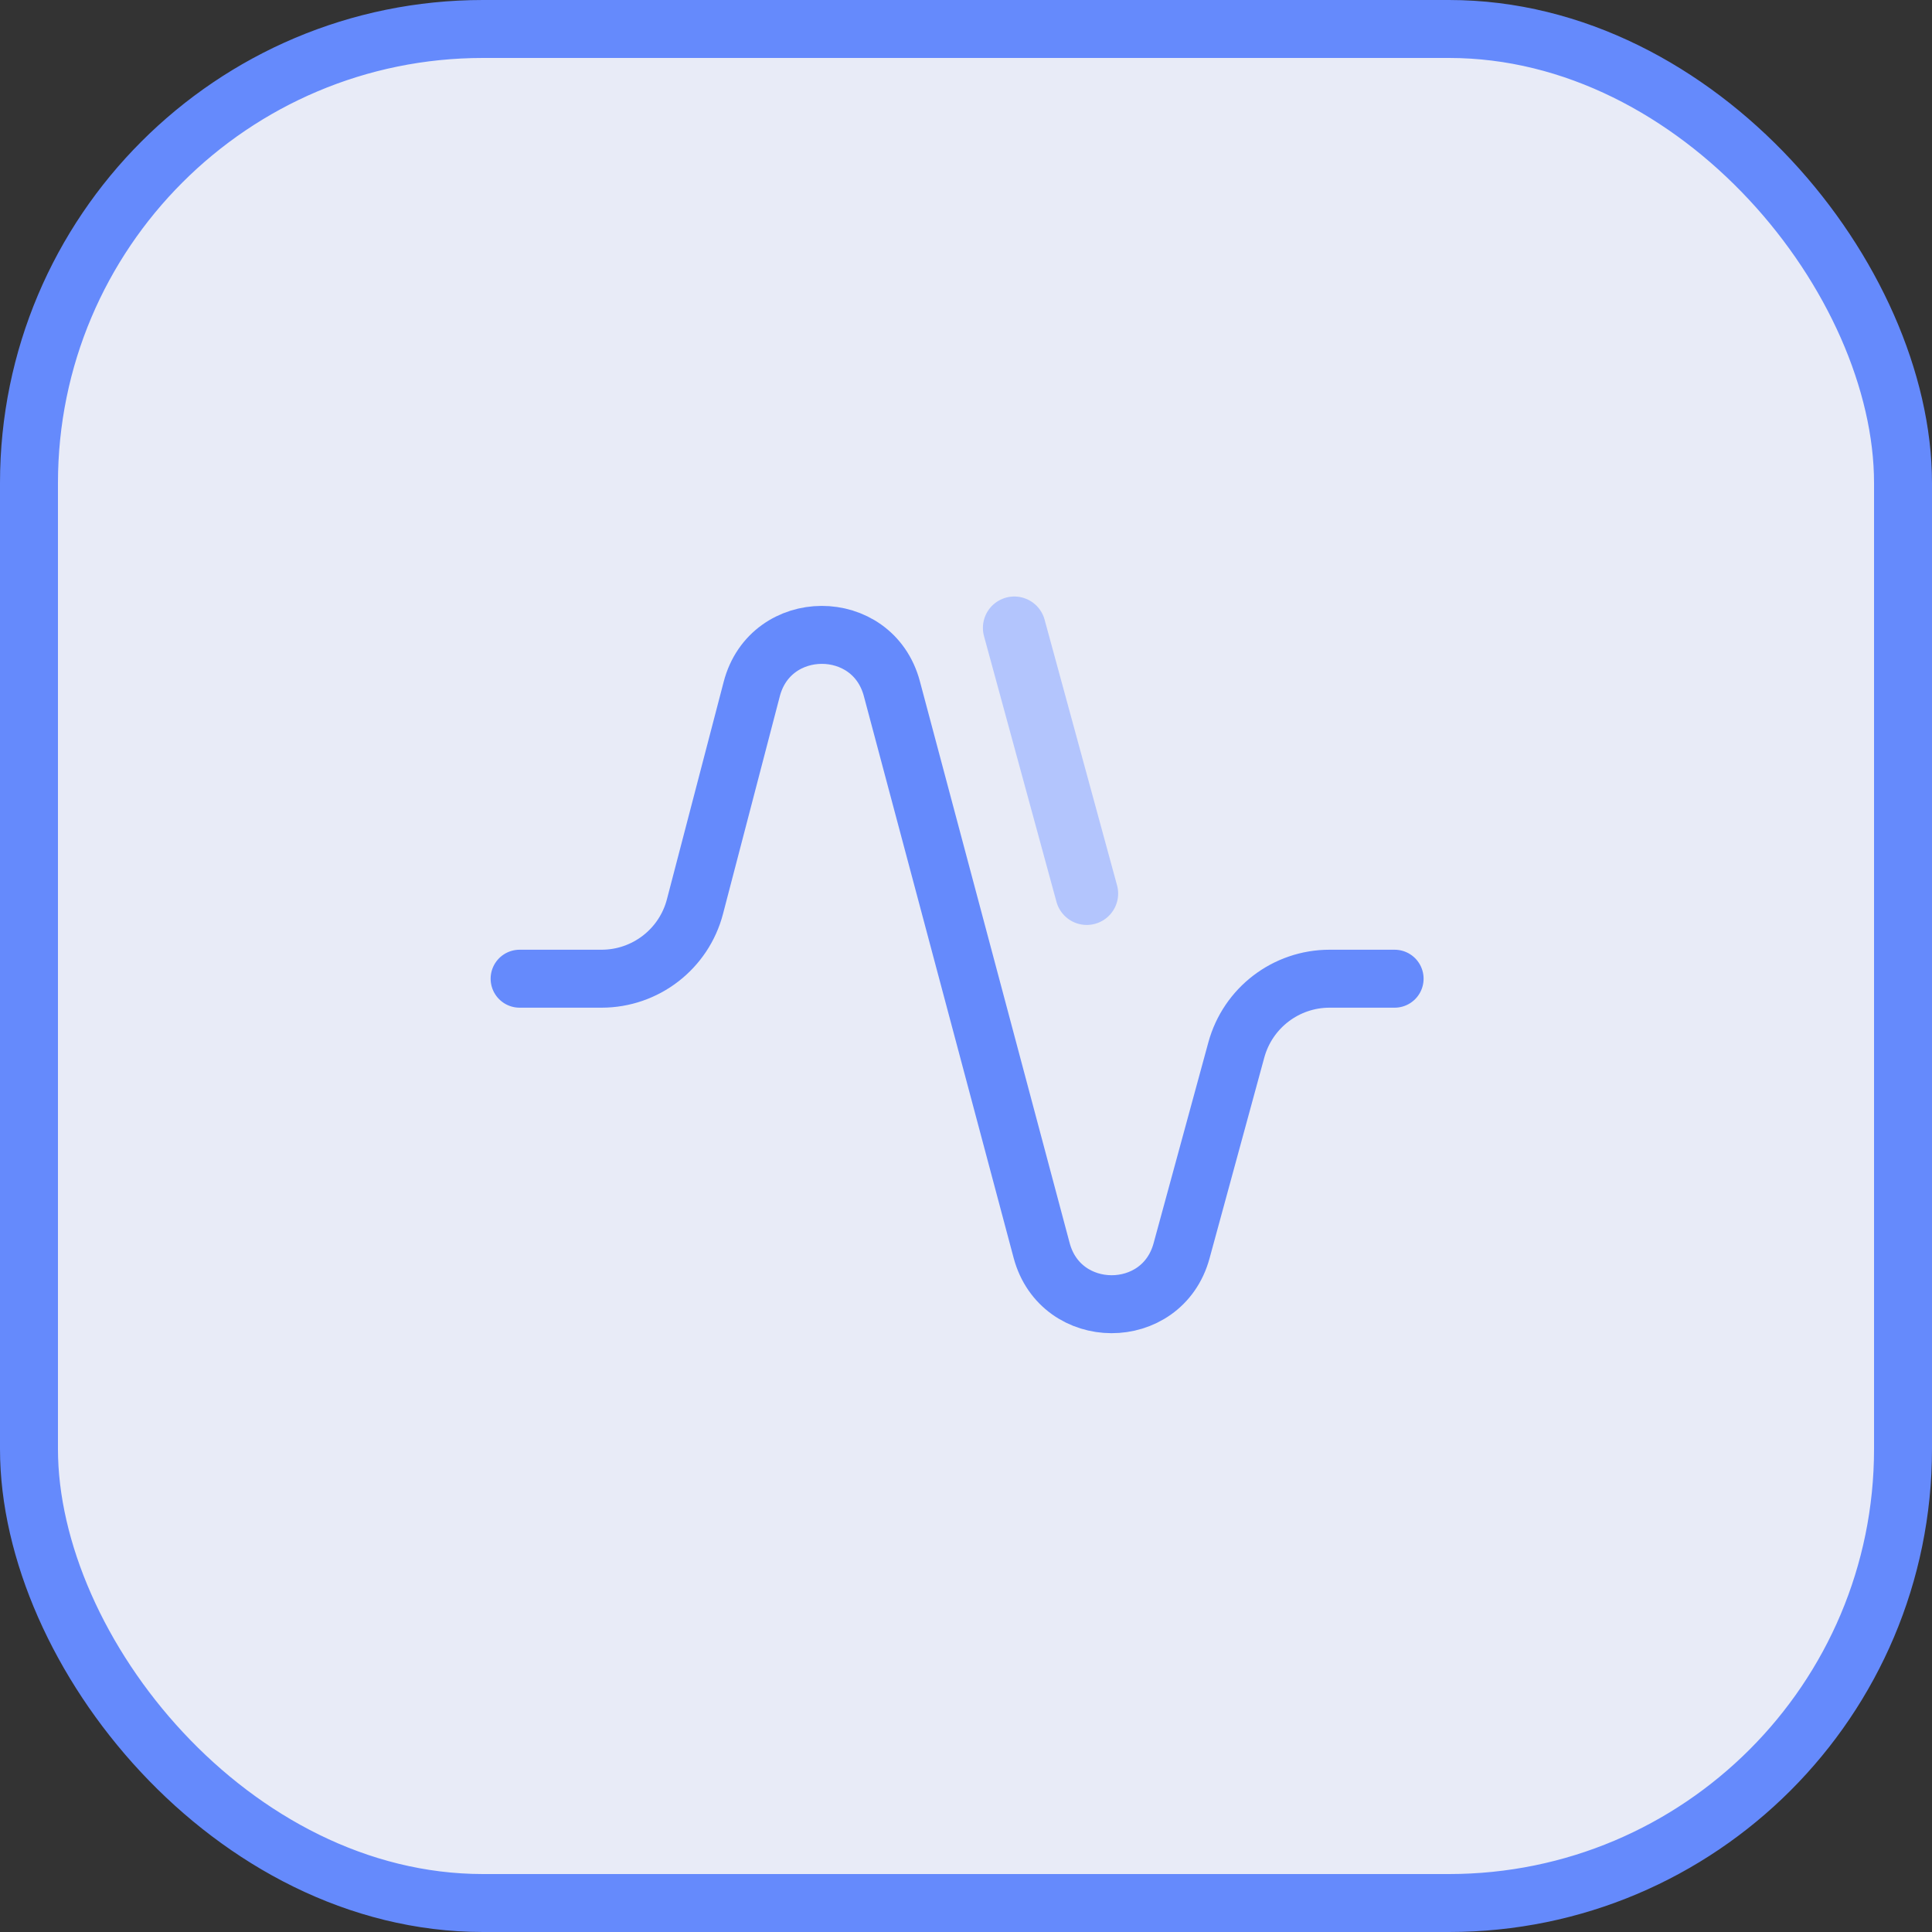 <svg width="40" height="40" viewBox="0 0 40 40" fill="none" xmlns="http://www.w3.org/2000/svg">
<rect x="0" y="0" width="40" height="40" fill="#333333" stroke="none"/>
<rect x="0.6" y="0.6" width="38.8" height="38.8" rx="9.4" fill="#E8EBF7" stroke="#658AFC" stroke-width="1.2"/>
<path d="M28.874 20.263H27.527C26.625 20.263 25.835 20.867 25.597 21.737L24.463 25.897C24.06 27.375 21.961 27.369 21.566 25.889L18.465 14.258C18.068 12.769 15.953 12.775 15.564 14.266L14.389 18.768C14.16 19.649 13.364 20.263 12.454 20.263H10.758" stroke="#658AFC" stroke-width="1.2" stroke-linecap="round" stroke-linejoin="round"/>
<path d="M21 13L22.5 18.5" stroke="#B3C5FD" stroke-width="1.3" stroke-linecap="round"/>
</svg>
